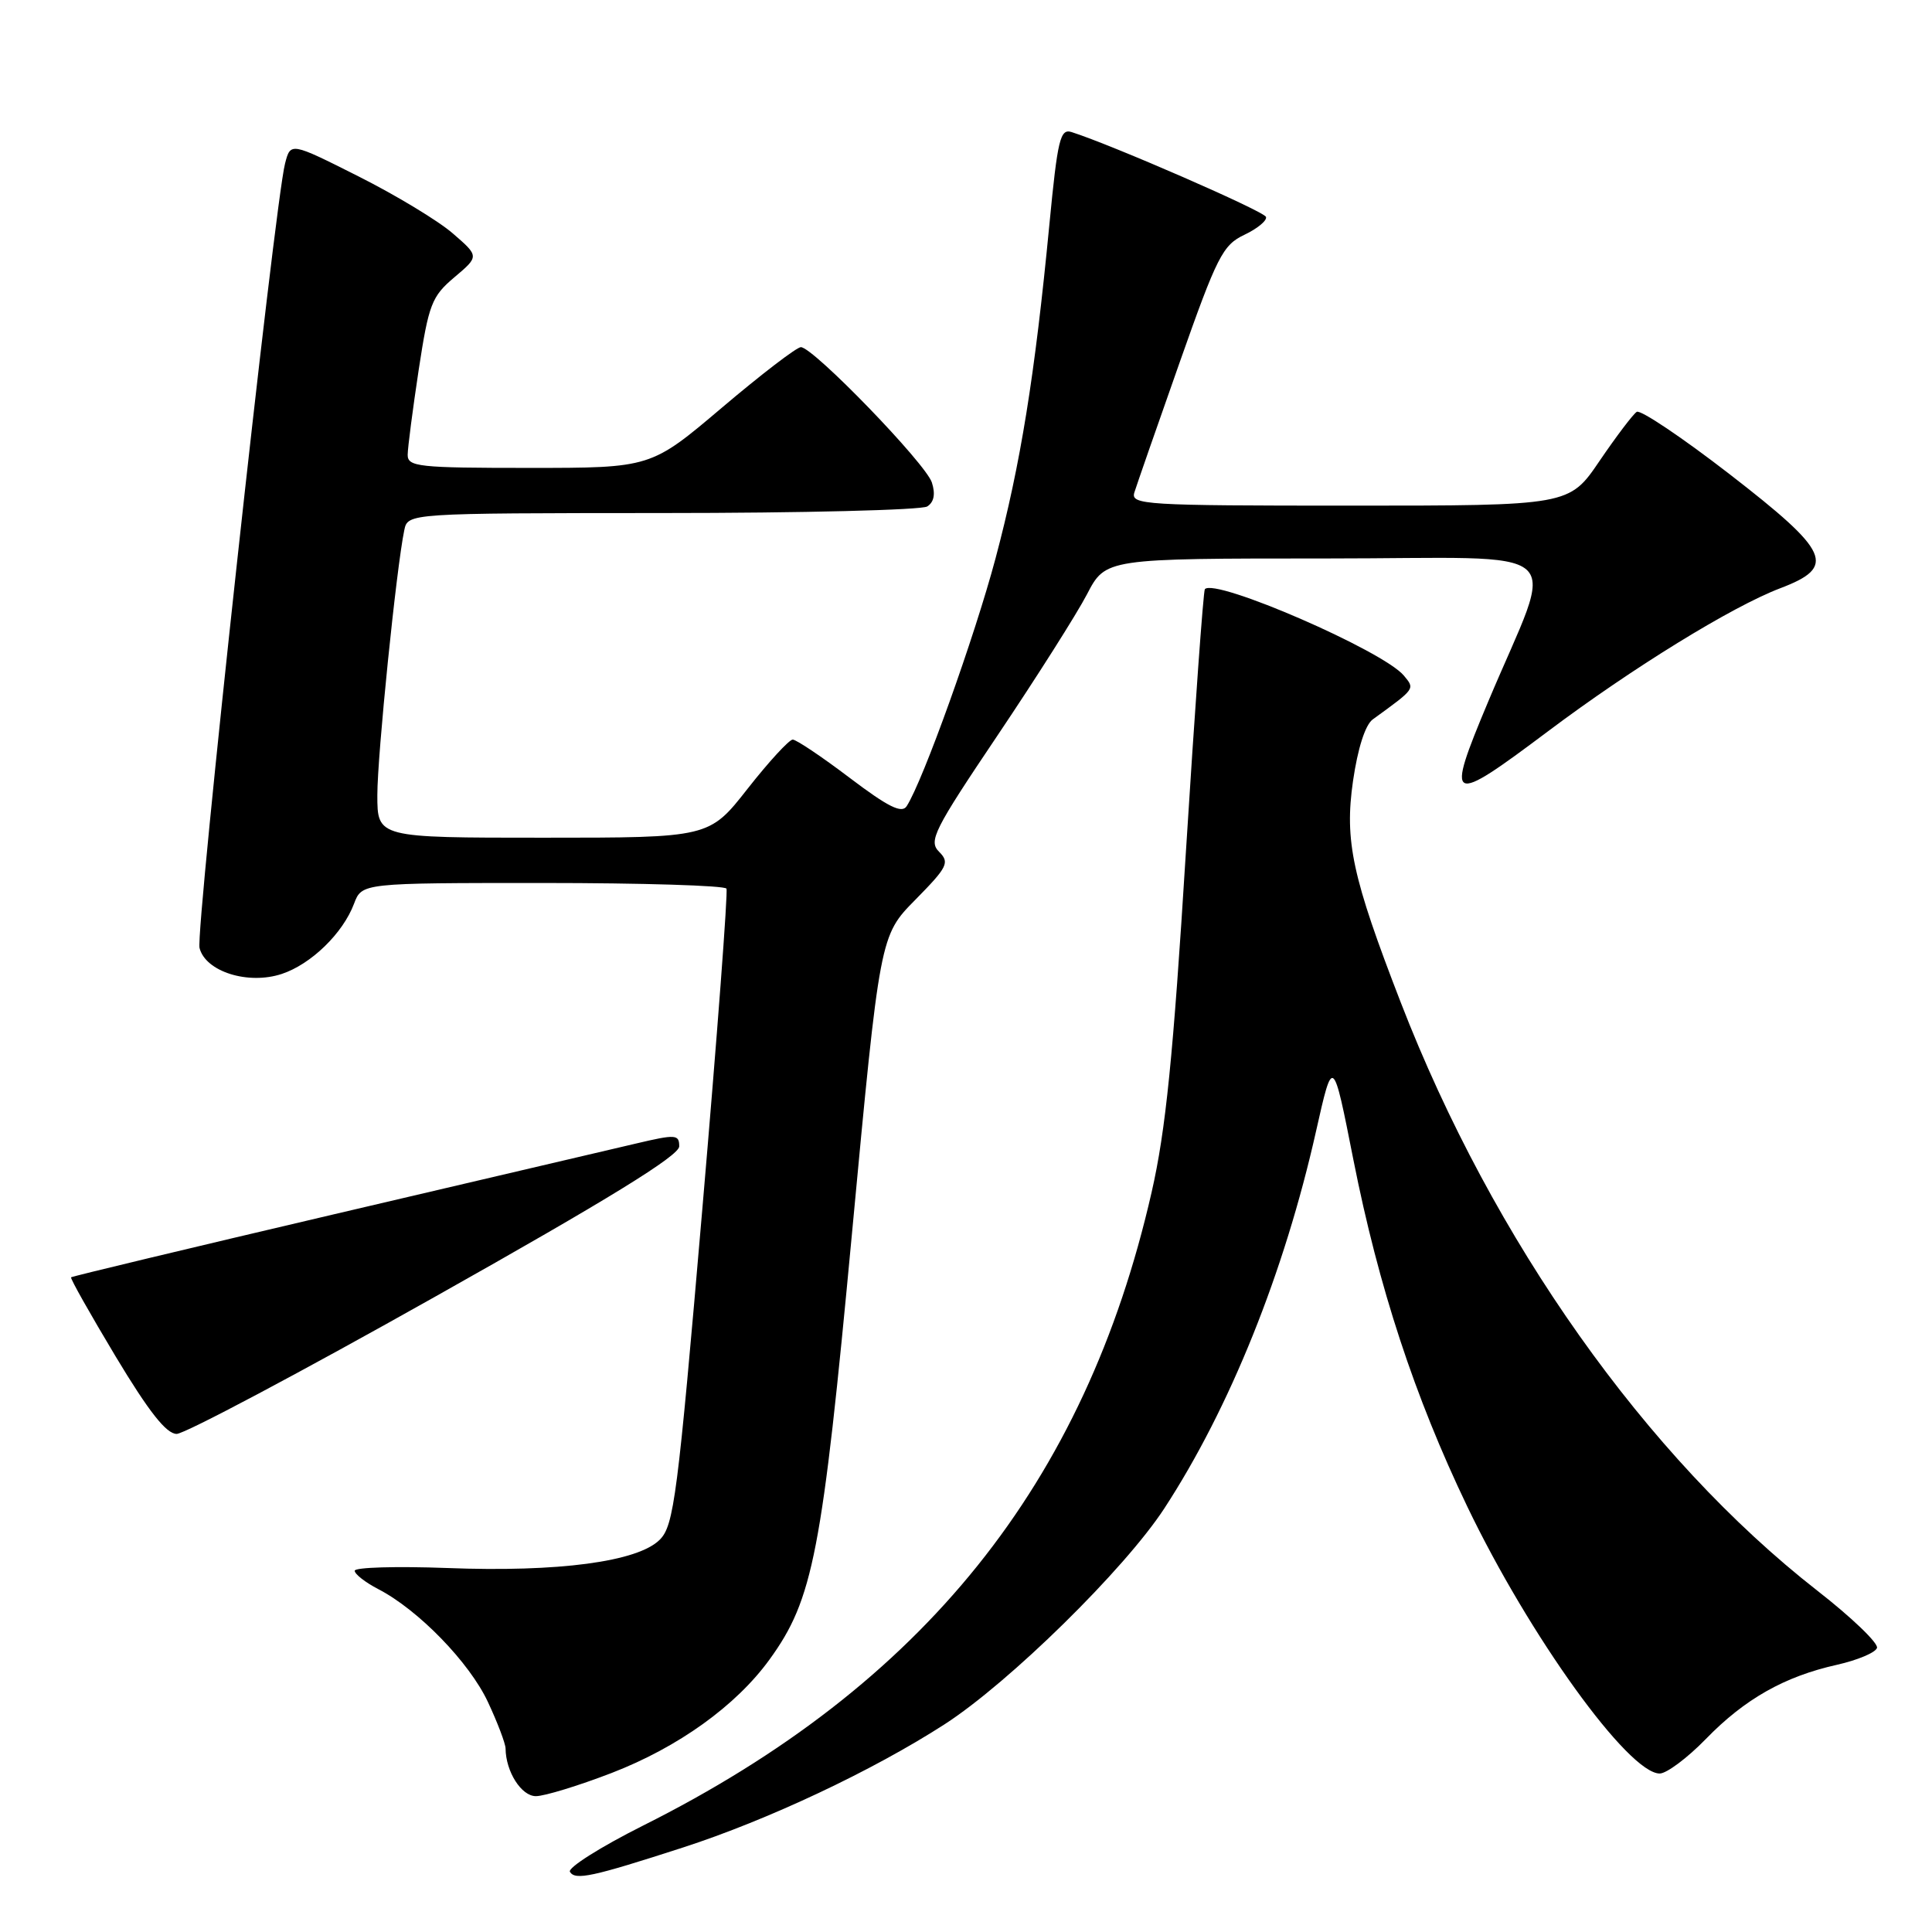 <?xml version="1.0" encoding="UTF-8" standalone="no"?>
<!DOCTYPE svg PUBLIC "-//W3C//DTD SVG 1.1//EN" "http://www.w3.org/Graphics/SVG/1.1/DTD/svg11.dtd" >
<svg xmlns="http://www.w3.org/2000/svg" xmlns:xlink="http://www.w3.org/1999/xlink" version="1.1" viewBox="0 0 256 256">
 <g >
 <path fill="currentColor"
d=" M 90.48 244.81 C 101.73 241.17 115.62 234.63 125.16 228.48 C 133.74 222.94 149.02 207.93 154.28 199.87 C 162.97 186.55 170.19 168.59 174.39 149.86 C 176.62 139.94 176.62 139.94 179.33 153.67 C 182.68 170.57 187.43 185.05 194.41 199.60 C 202.65 216.78 215.78 235.00 219.92 235.00 C 220.83 235.00 223.59 232.94 226.04 230.42 C 231.19 225.12 236.46 222.14 243.42 220.59 C 246.12 219.98 248.51 218.98 248.71 218.36 C 248.92 217.74 245.36 214.32 240.79 210.76 C 218.12 193.05 197.82 164.37 185.60 132.81 C 179.17 116.20 178.14 111.44 179.28 103.49 C 179.91 99.16 180.90 96.06 181.89 95.33 C 187.59 91.19 187.50 91.31 186.02 89.52 C 183.29 86.23 160.97 76.54 159.65 78.07 C 159.45 78.31 158.32 94.03 157.13 113.00 C 155.45 140.02 154.47 149.78 152.59 158.00 C 143.78 196.62 122.37 223.29 85.21 241.90 C 79.55 244.74 75.19 247.50 75.52 248.03 C 76.23 249.18 78.45 248.70 90.48 244.81 Z  M 81.04 234.93 C 89.87 231.52 97.53 226.02 101.97 219.89 C 107.75 211.91 108.92 205.86 112.89 163.45 C 116.59 123.98 116.59 123.98 121.30 119.21 C 125.57 114.87 125.86 114.29 124.43 112.86 C 123.01 111.44 123.72 110.02 132.21 97.40 C 137.35 89.75 142.67 81.36 144.03 78.75 C 146.50 74.00 146.50 74.00 175.73 74.00 C 208.89 74.00 206.17 71.59 197.18 93.00 C 191.49 106.57 191.94 106.79 205.08 96.93 C 216.30 88.50 229.50 80.38 235.88 77.95 C 243.39 75.10 242.52 73.16 229.14 62.80 C 222.89 57.97 217.38 54.27 216.88 54.57 C 216.39 54.88 214.18 57.80 211.96 61.06 C 207.93 67.00 207.93 67.00 178.85 67.00 C 151.61 67.00 149.80 66.89 150.31 65.25 C 150.61 64.29 153.30 56.55 156.30 48.05 C 161.27 33.94 162.02 32.47 164.89 31.11 C 166.62 30.29 167.91 29.22 167.75 28.74 C 167.50 27.99 147.32 19.19 141.99 17.50 C 140.48 17.02 140.14 18.44 139.05 29.73 C 137.12 49.83 135.22 61.59 131.91 74.00 C 129.15 84.36 122.31 103.45 120.14 106.82 C 119.50 107.83 117.69 106.93 112.59 103.07 C 108.91 100.28 105.51 98.00 105.04 98.00 C 104.57 98.00 101.88 100.92 99.07 104.50 C 93.97 111.00 93.97 111.00 71.98 111.00 C 50.00 111.00 50.00 111.00 50.00 105.35 C 50.00 100.07 52.52 75.25 53.57 70.25 C 54.04 68.00 54.04 68.00 87.77 67.98 C 106.32 67.98 122.11 67.58 122.86 67.11 C 123.76 66.54 123.97 65.47 123.48 63.94 C 122.68 61.43 107.75 46.00 106.12 46.00 C 105.57 46.00 100.87 49.60 95.68 54.00 C 86.24 62.00 86.24 62.00 70.12 62.00 C 55.43 62.00 54.00 61.85 54.02 60.25 C 54.03 59.29 54.69 54.23 55.48 49.00 C 56.81 40.30 57.20 39.28 60.21 36.74 C 63.50 33.96 63.50 33.96 60.00 30.93 C 58.08 29.26 52.45 25.86 47.50 23.37 C 38.50 18.84 38.50 18.84 37.77 21.67 C 36.38 27.06 25.88 123.38 26.44 125.61 C 27.22 128.74 32.87 130.53 37.34 129.05 C 41.21 127.77 45.43 123.68 46.91 119.75 C 47.95 117.00 47.95 117.00 71.92 117.00 C 85.10 117.00 96.05 117.34 96.26 117.75 C 96.47 118.16 95.03 137.28 93.06 160.23 C 89.79 198.33 89.30 202.15 87.42 204.02 C 84.51 206.94 73.98 208.34 59.25 207.77 C 52.51 207.52 47.00 207.68 47.00 208.13 C 47.00 208.58 48.40 209.67 50.11 210.56 C 55.42 213.30 62.19 220.27 64.64 225.50 C 65.93 228.25 66.98 231.03 66.99 231.68 C 67.02 234.75 69.08 238.00 71.01 238.00 C 72.14 238.00 76.65 236.62 81.04 234.93 Z  M 57.67 171.81 C 80.60 158.92 90.00 153.13 90.00 151.90 C 90.00 150.31 89.55 150.28 84.25 151.53 C 81.09 152.27 63.01 156.51 44.08 160.94 C 25.15 165.38 9.55 169.12 9.42 169.25 C 9.28 169.39 11.95 174.11 15.33 179.75 C 19.72 187.05 22.04 190.00 23.41 190.00 C 24.47 190.00 39.88 181.82 57.67 171.81 Z "/>
</g>
</svg>
